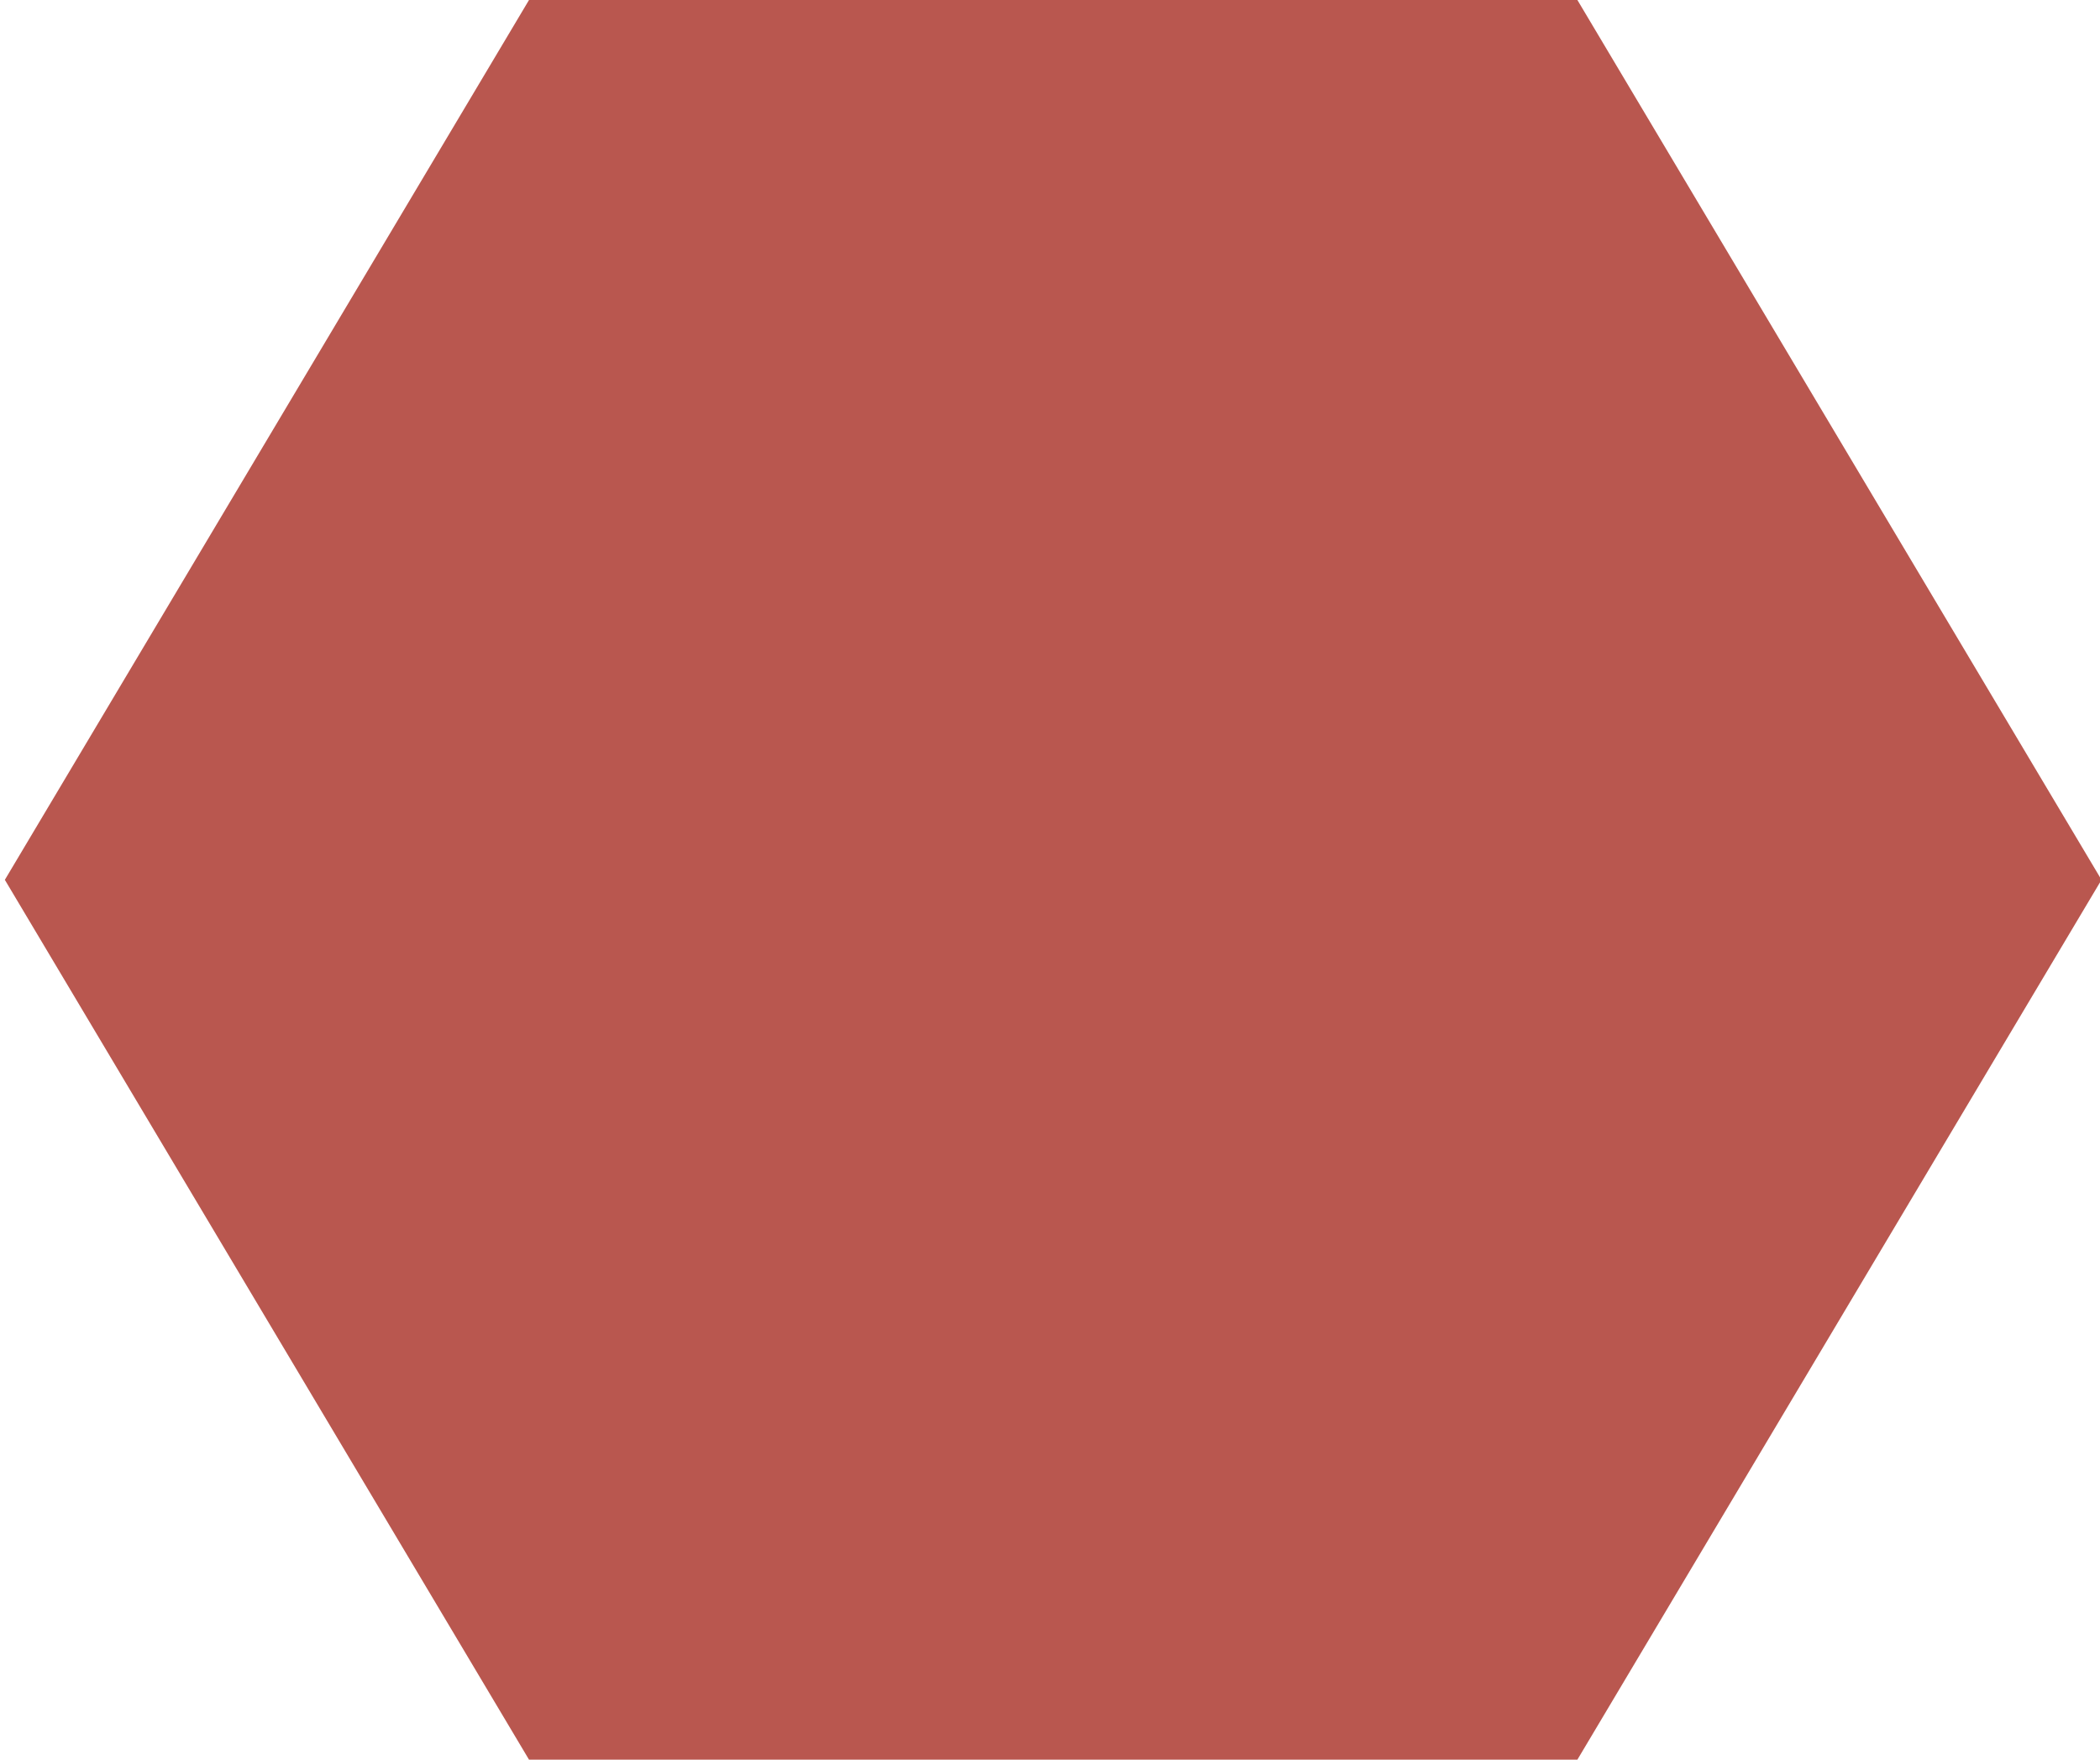 <?xml version="1.0" encoding="utf-8"?>
<!-- Generator: Adobe Illustrator 16.0.0, SVG Export Plug-In . SVG Version: 6.00 Build 0)  -->
<!DOCTYPE svg PUBLIC "-//W3C//DTD SVG 1.1//EN" "http://www.w3.org/Graphics/SVG/1.1/DTD/svg11.dtd">
<svg version="1.1" id="Layer_1" xmlns="http://www.w3.org/2000/svg" xmlns:xlink="http://www.w3.org/1999/xlink" x="0px" y="0px"
	 width="222px" height="186px" viewBox="0 0 222 186" enable-background="new 0 0 222 186" xml:space="preserve">
<polygon fill="#B9574F" points="55.924,186 0.513,93 55.924,0 166.753,0 222.159,93 166.753,186 "/>
</svg>
